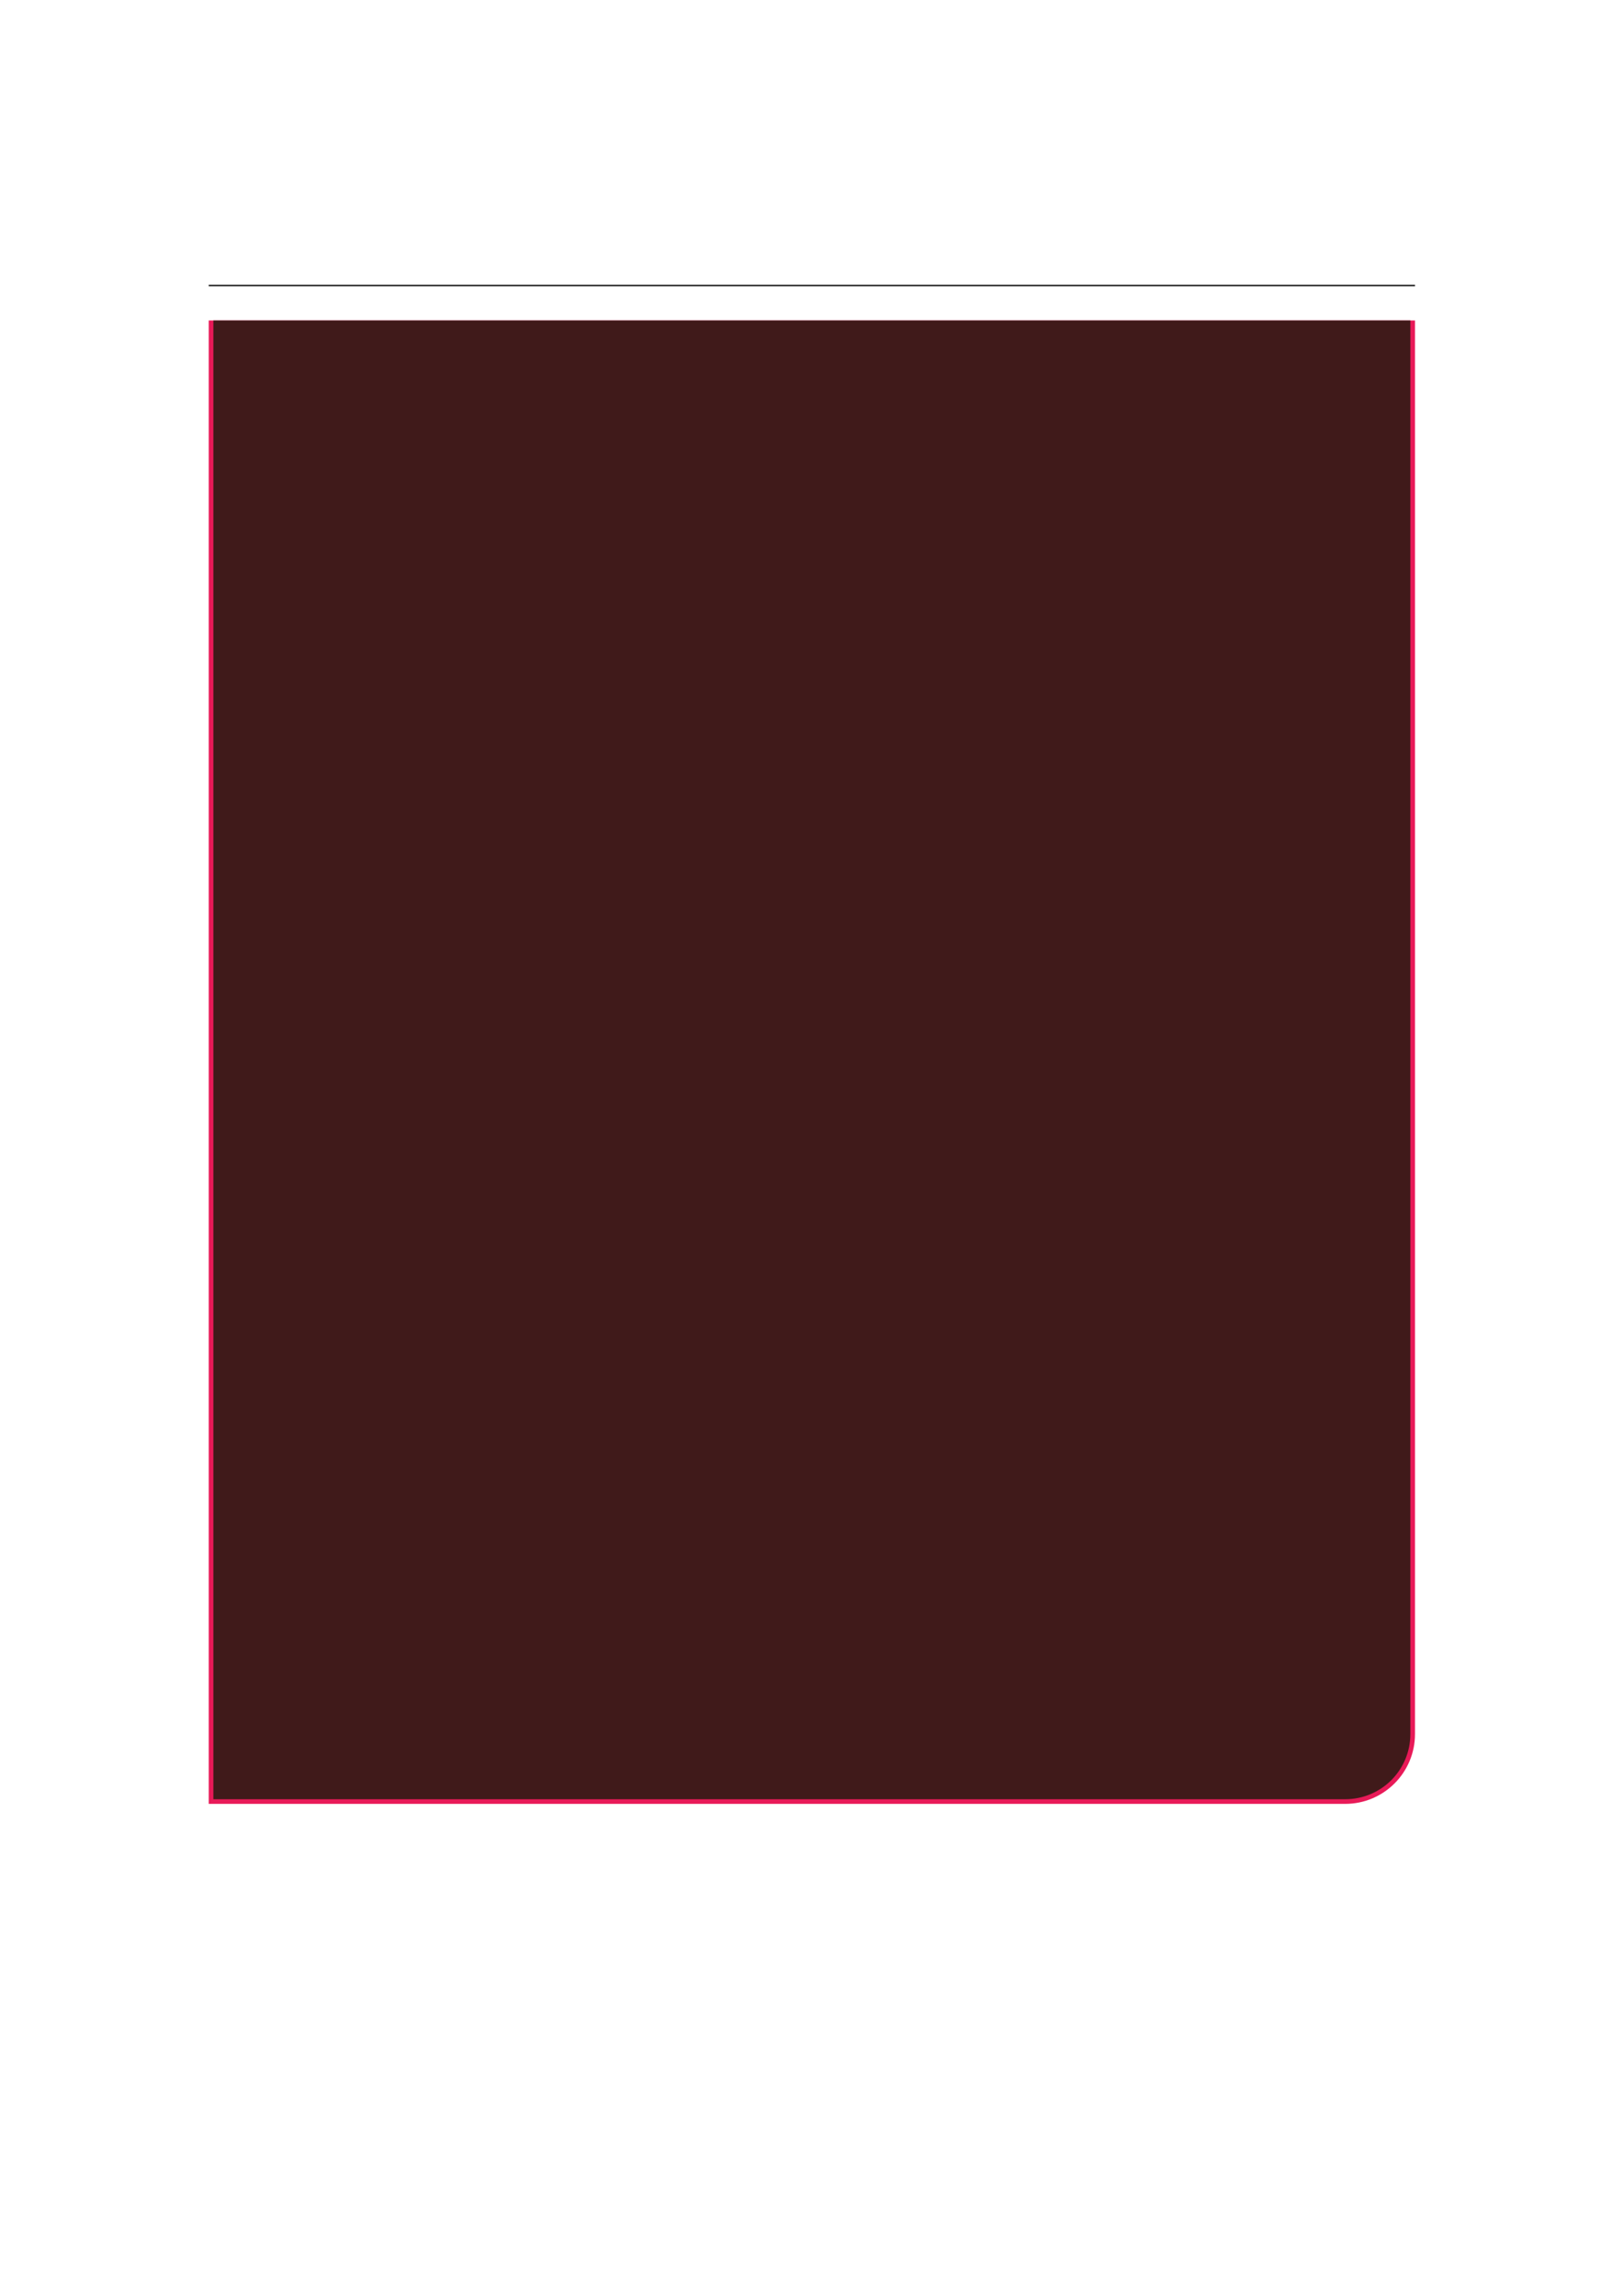 <?xml version="1.0" encoding="UTF-8" standalone="no"?>
<!DOCTYPE svg PUBLIC "-//W3C//DTD SVG 1.1//EN"
"http://www.w3.org/Graphics/SVG/1.1/DTD/svg11.dtd">
<svg viewBox="0 0 909 1286" version="1.1" xmlns="http://www.w3.org/2000/svg" xmlns:xlink="http://www.w3.org/1999/xlink">
<defs>
<style type="text/css"><![CDATA[
.g0_21{
fill: none;
stroke: #000000;
stroke-width: 0.73;
stroke-linecap: butt;
stroke-linejoin: miter;
}
.g1_21{
fill: #E81A58;
}
.g2_21{
fill: #401A1A;
}
]]></style>
</defs>
<path d="M116.9,159.9H792.5" class="g0_21"/>
<path d="M116.9,1010.4V179.5H792.5V971.3c0,21.6,-17.5,39.1,-39.1,39.1Z" class="g1_21"/>
<path d="M119.5,1007.8V179.5H789.9V971.3c0,20.2,-16.3,36.5,-36.5,36.5Z" class="g2_21"/>
</svg>